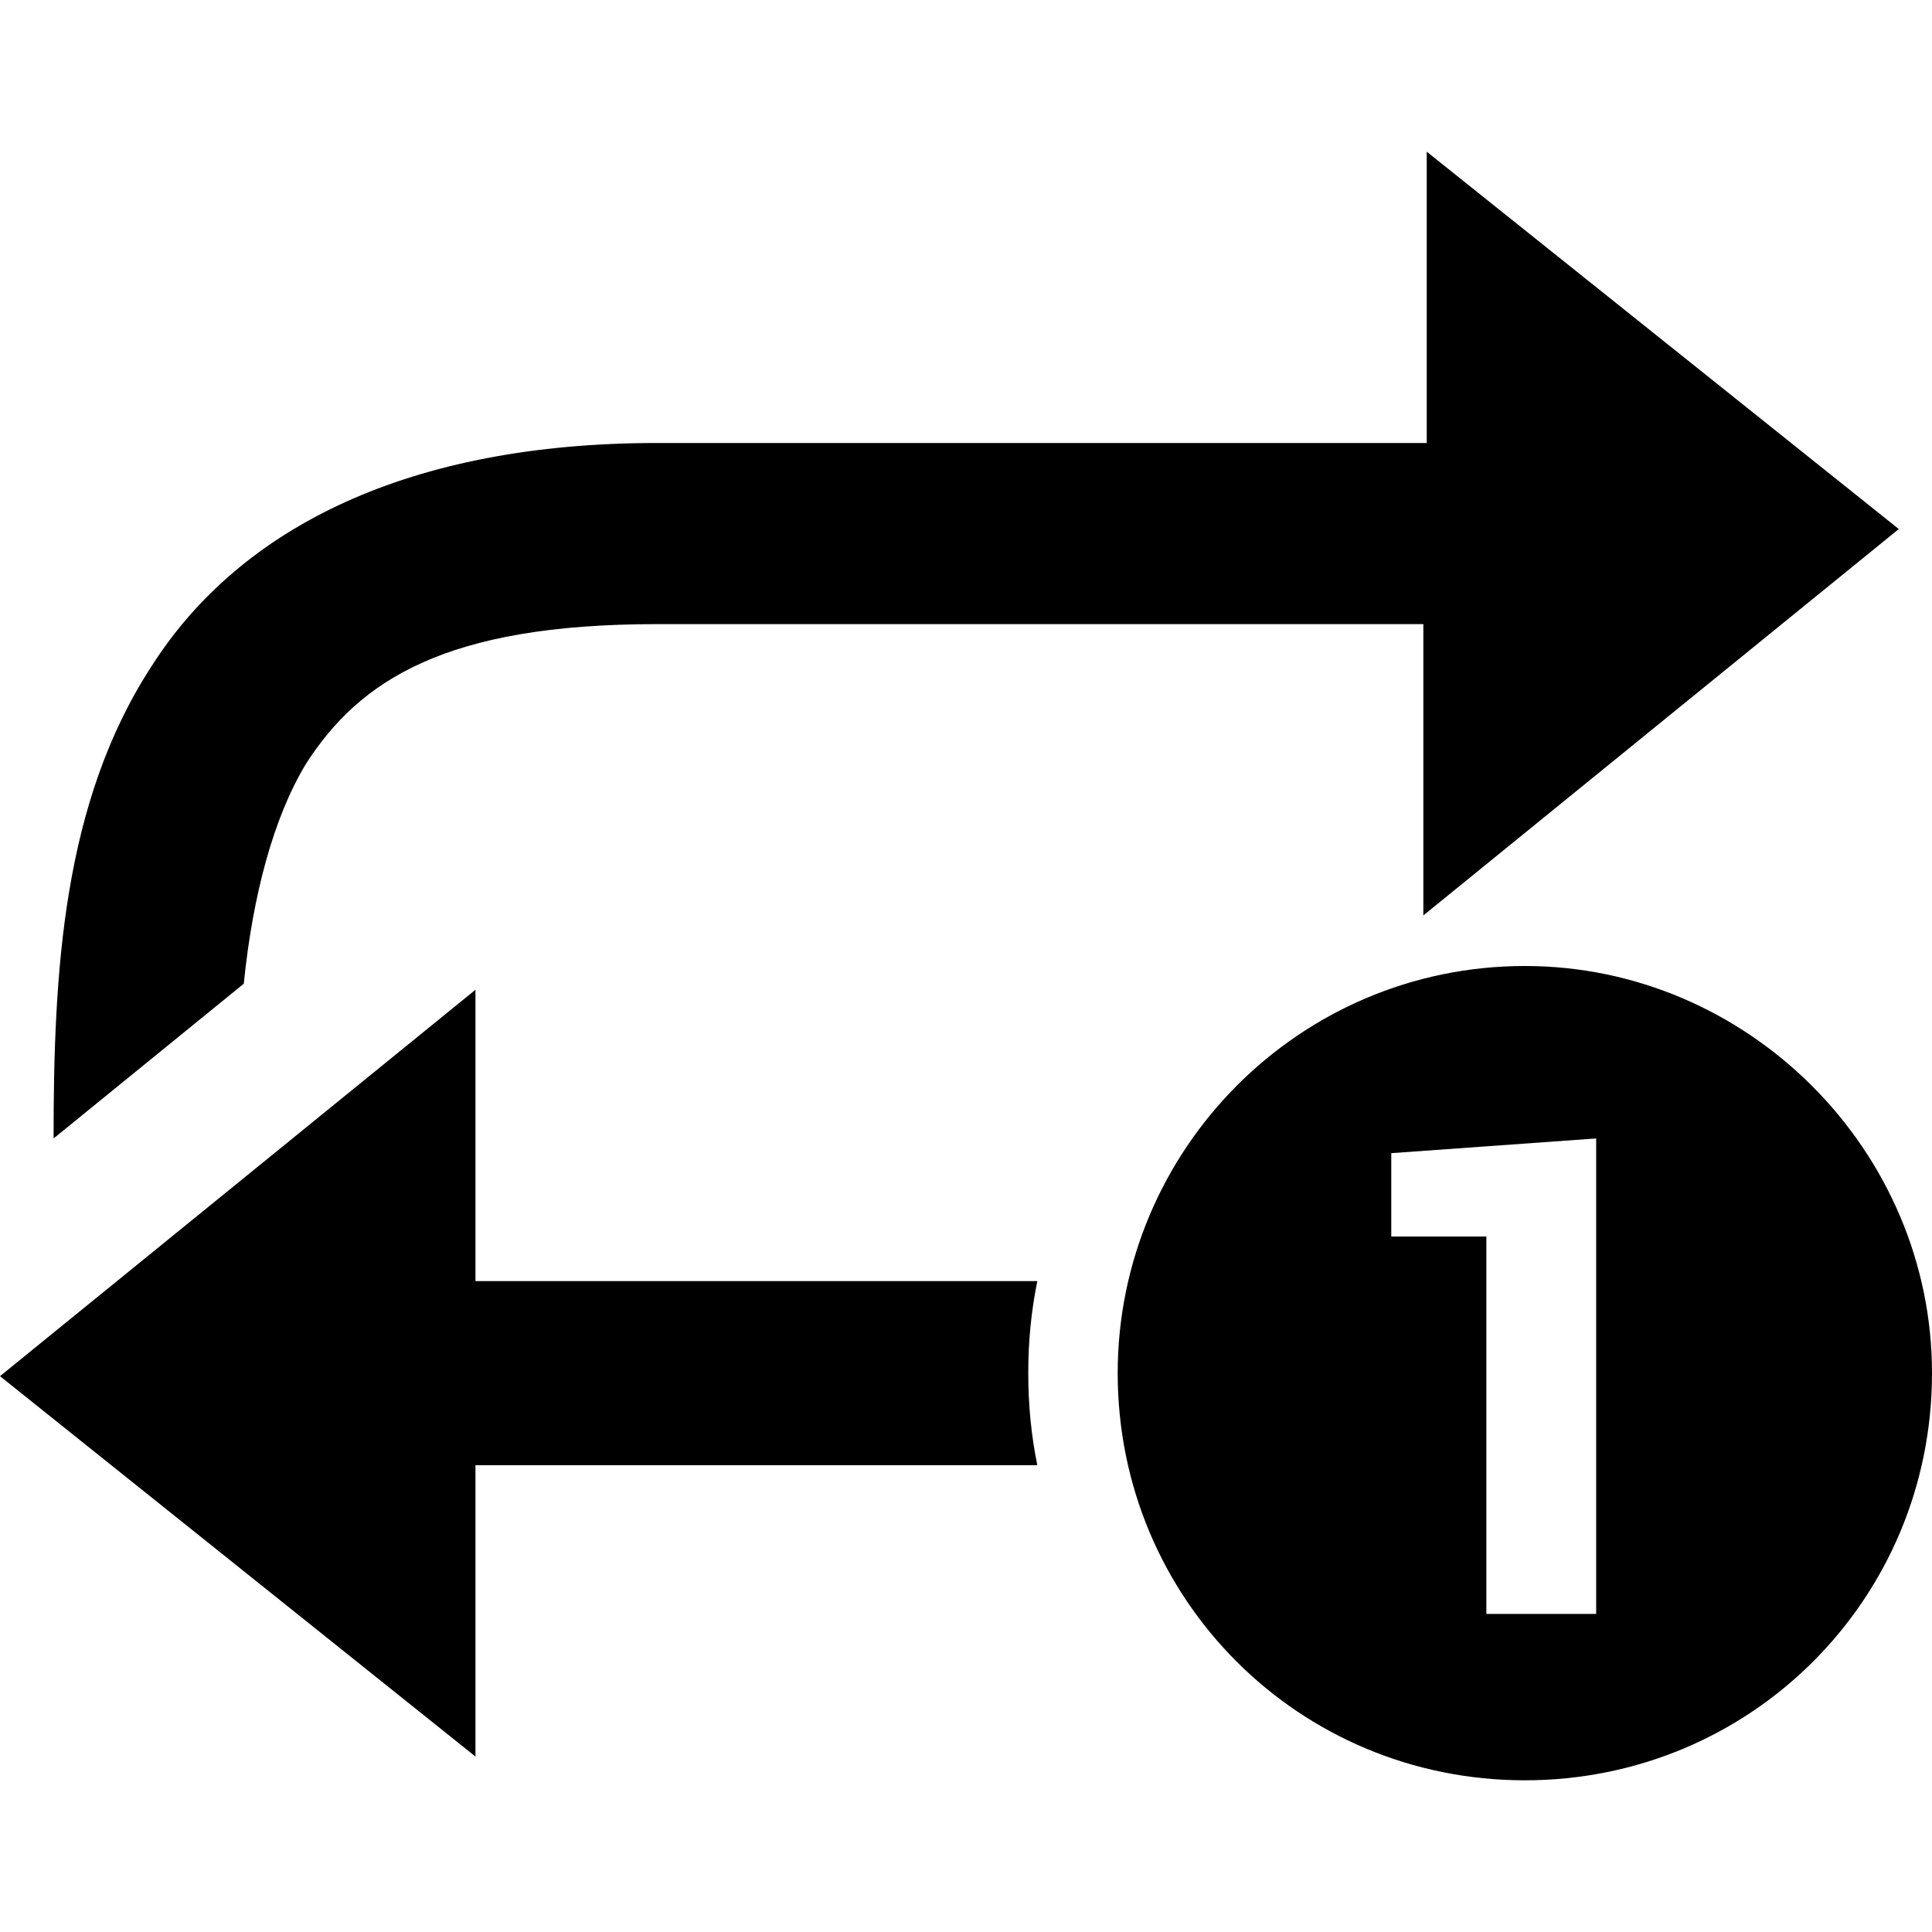 <?xml version="1.0" encoding="utf-8"?>
<!-- Generator: Adobe Illustrator 19.0.0, SVG Export Plug-In . SVG Version: 6.00 Build 0)  -->
<svg version="1.1" id="Layer_1" xmlns="http://www.w3.org/2000/svg" xmlns:xlink="http://www.w3.org/1999/xlink" x="0px" y="0px"
	 viewBox="0 0 512 512" style="enable-background:new 0 0 512 512;" xml:space="preserve">
<g id="XMLID_2_">
	<path id="XMLID_8_" d="M378.1,40.2v77.2h-204c-65.4,0-110.3,22.1-133.9,59.1c-23.6,36.2-26,81.1-26,125.2l50.4-41
		c2.4-23.6,7.9-44.1,16.5-58.3c14.2-22.1,37-37,92.9-37h203.2v77.2l126-102.4L378.1,40.2z M404.1,256
		c-59.9,0-107.9,48.8-107.9,107.9c0,59.9,48,107.9,107.9,107.9S512,423.8,512,363.9C512,304.8,463.2,256,404.1,256z M126,262.3
		L0,364.7l126,100.8v-77.2h148.9c-1.6-7.9-2.4-15.8-2.4-24.4s0.8-16.5,2.4-24.4H126V262.3z M423,301.7v126h-29.1v-100h-25.2v-22.1
		L423,301.7z"/>
</g>
</svg>
